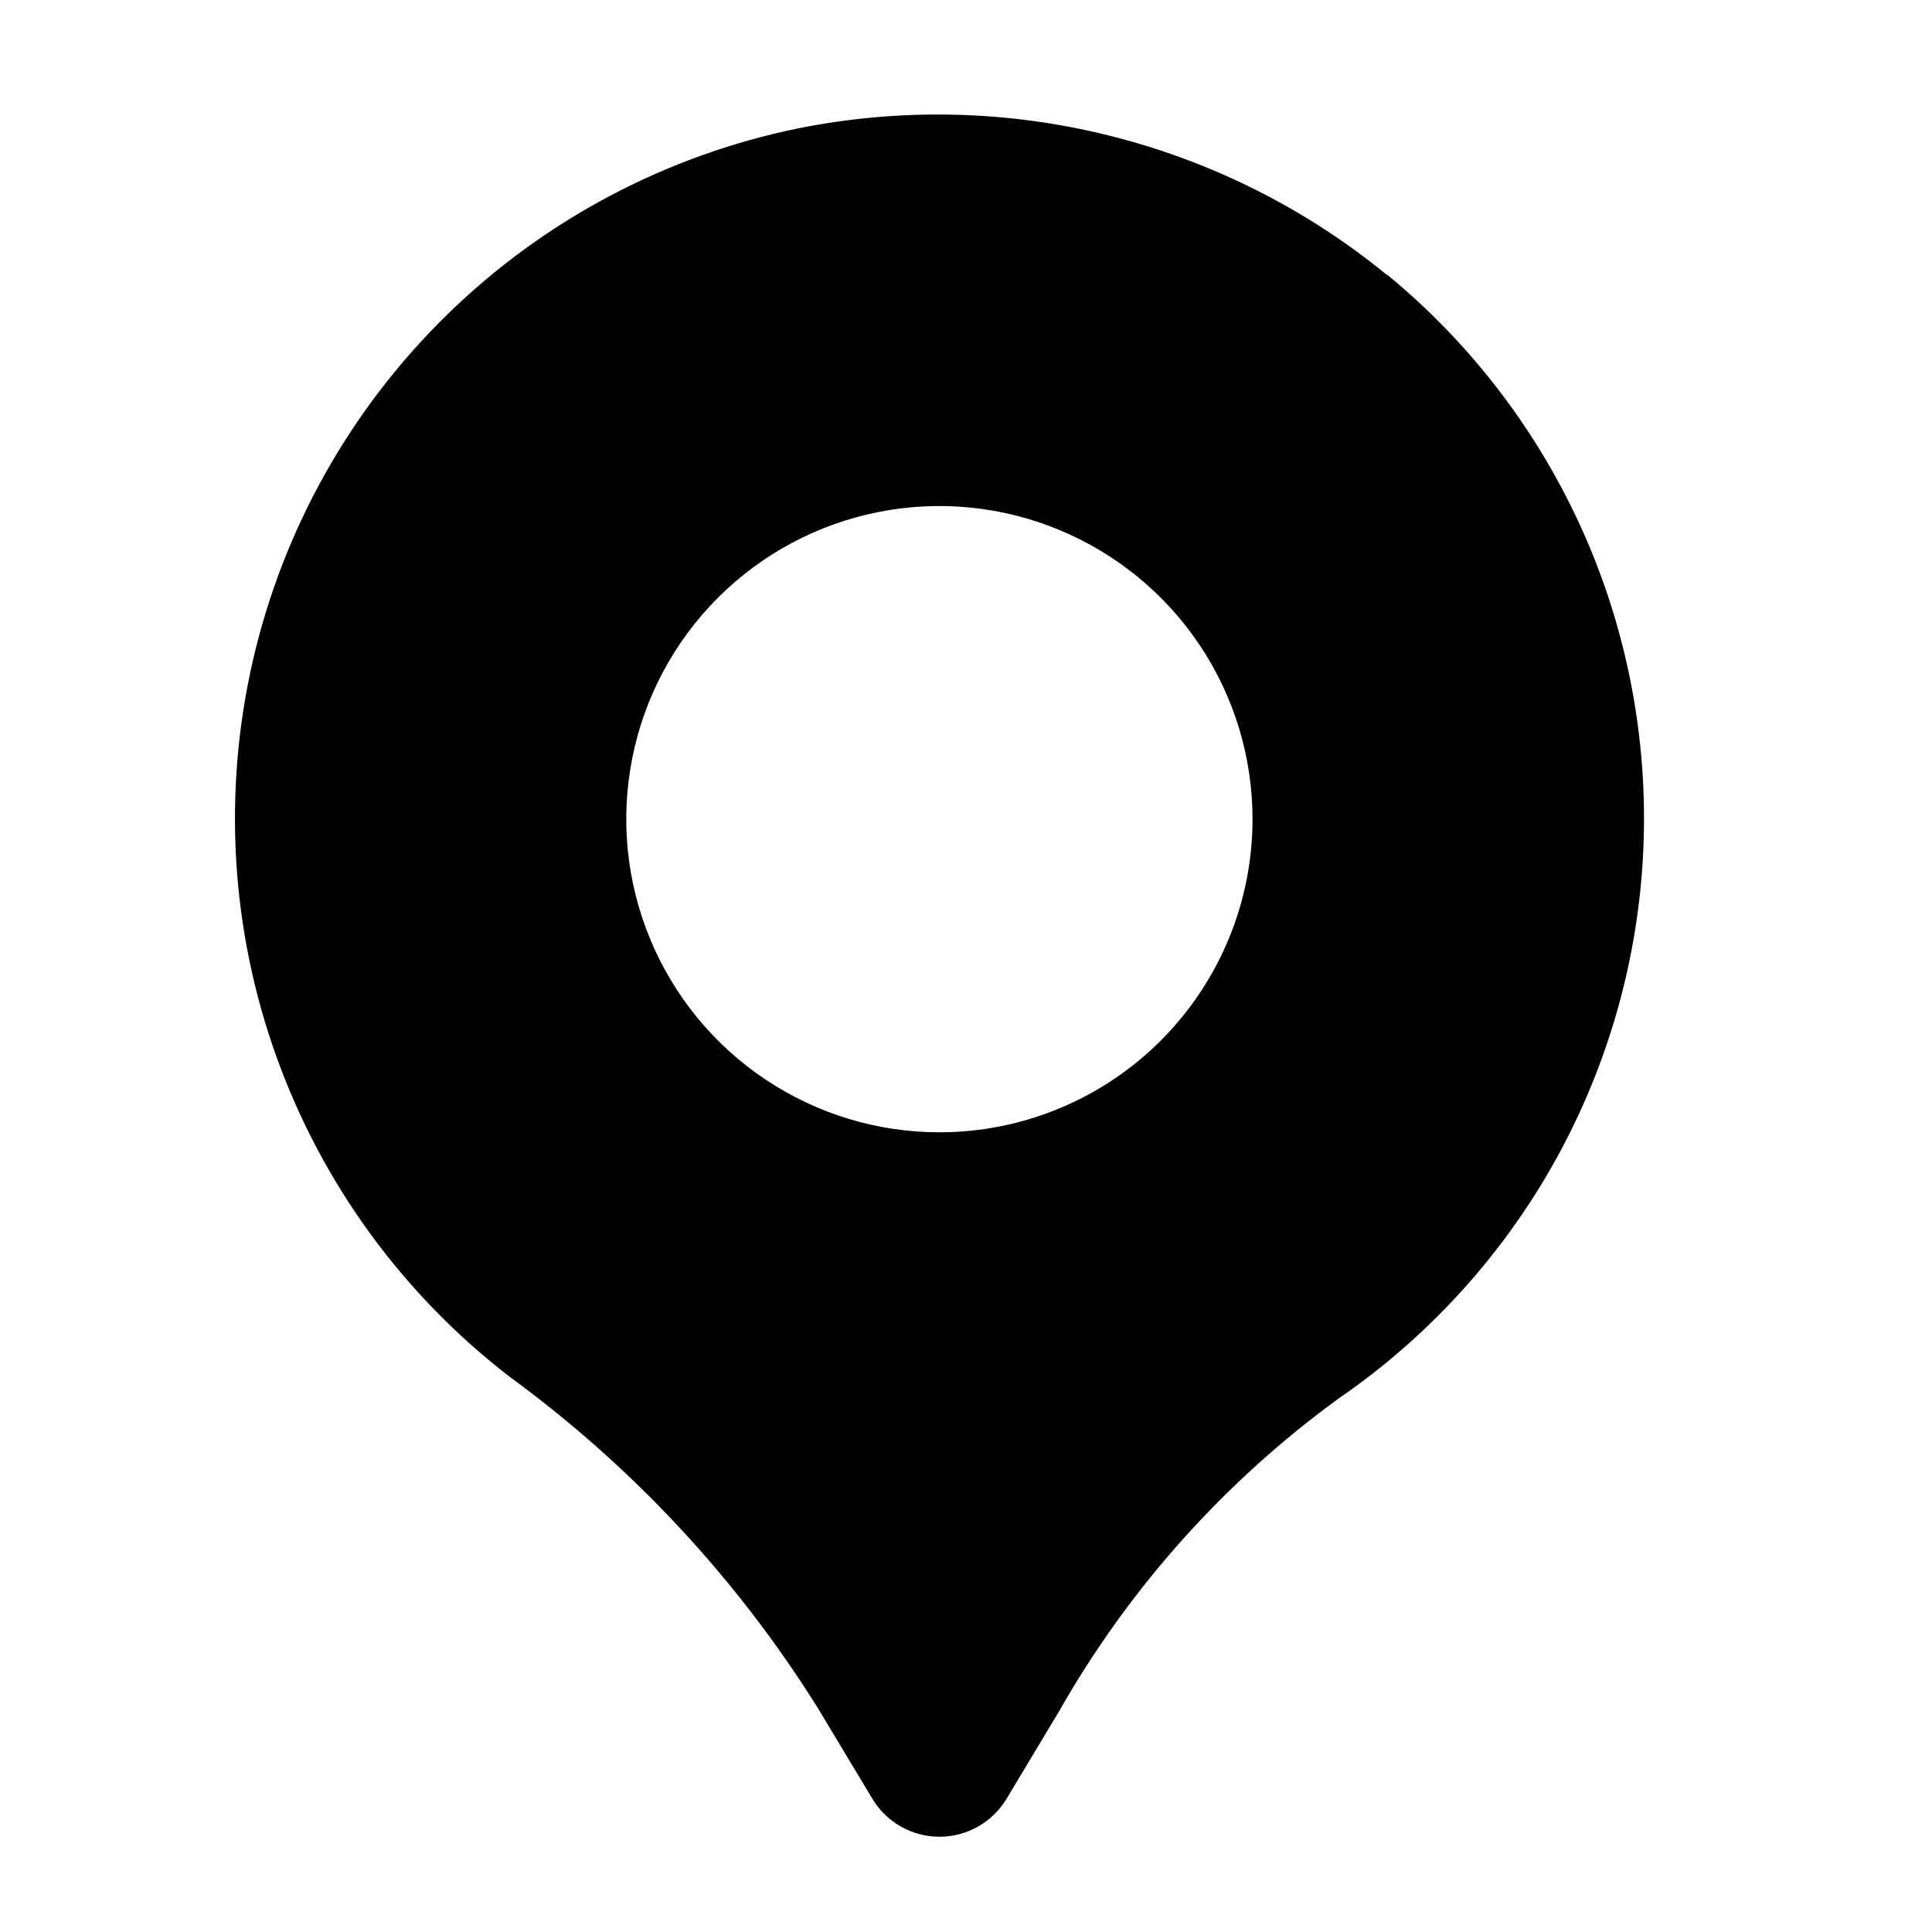 <svg width="26" height="26" viewBox="0 0 26 26" fill="none" xmlns="http://www.w3.org/2000/svg">
<path d="M18.666 3.701C17.573 2.806 16.295 2.165 14.924 1.824C13.553 1.482 12.124 1.45 10.739 1.728C8.959 2.093 7.32 2.962 6.02 4.232C4.719 5.502 3.811 7.119 3.403 8.89C2.996 10.662 3.106 12.513 3.721 14.223C4.336 15.934 5.43 17.432 6.872 18.538C8.518 19.743 9.92 21.251 11.003 22.981L11.74 24.207C11.834 24.363 11.966 24.492 12.124 24.581C12.283 24.671 12.461 24.718 12.643 24.718C12.825 24.718 13.003 24.671 13.162 24.581C13.32 24.492 13.452 24.363 13.546 24.207L14.253 23.029C15.195 21.372 16.48 19.936 18.022 18.815C19.231 17.983 20.23 16.882 20.941 15.598C21.651 14.314 22.053 12.883 22.116 11.416C22.178 9.95 21.899 8.49 21.301 7.15C20.702 5.81 19.8 4.627 18.667 3.696L18.666 3.701ZM12.642 15.238C11.808 15.238 10.994 14.991 10.301 14.527C9.608 14.065 9.068 13.406 8.749 12.636C8.43 11.866 8.346 11.019 8.509 10.202C8.671 9.384 9.073 8.633 9.662 8.044C10.251 7.455 11.002 7.053 11.82 6.891C12.637 6.728 13.484 6.812 14.254 7.131C15.024 7.45 15.683 7.99 16.146 8.683C16.609 9.376 16.856 10.19 16.856 11.024C16.856 12.141 16.412 13.213 15.621 14.004C14.831 14.794 13.759 15.238 12.642 15.238Z" fill="black"/>
</svg>
